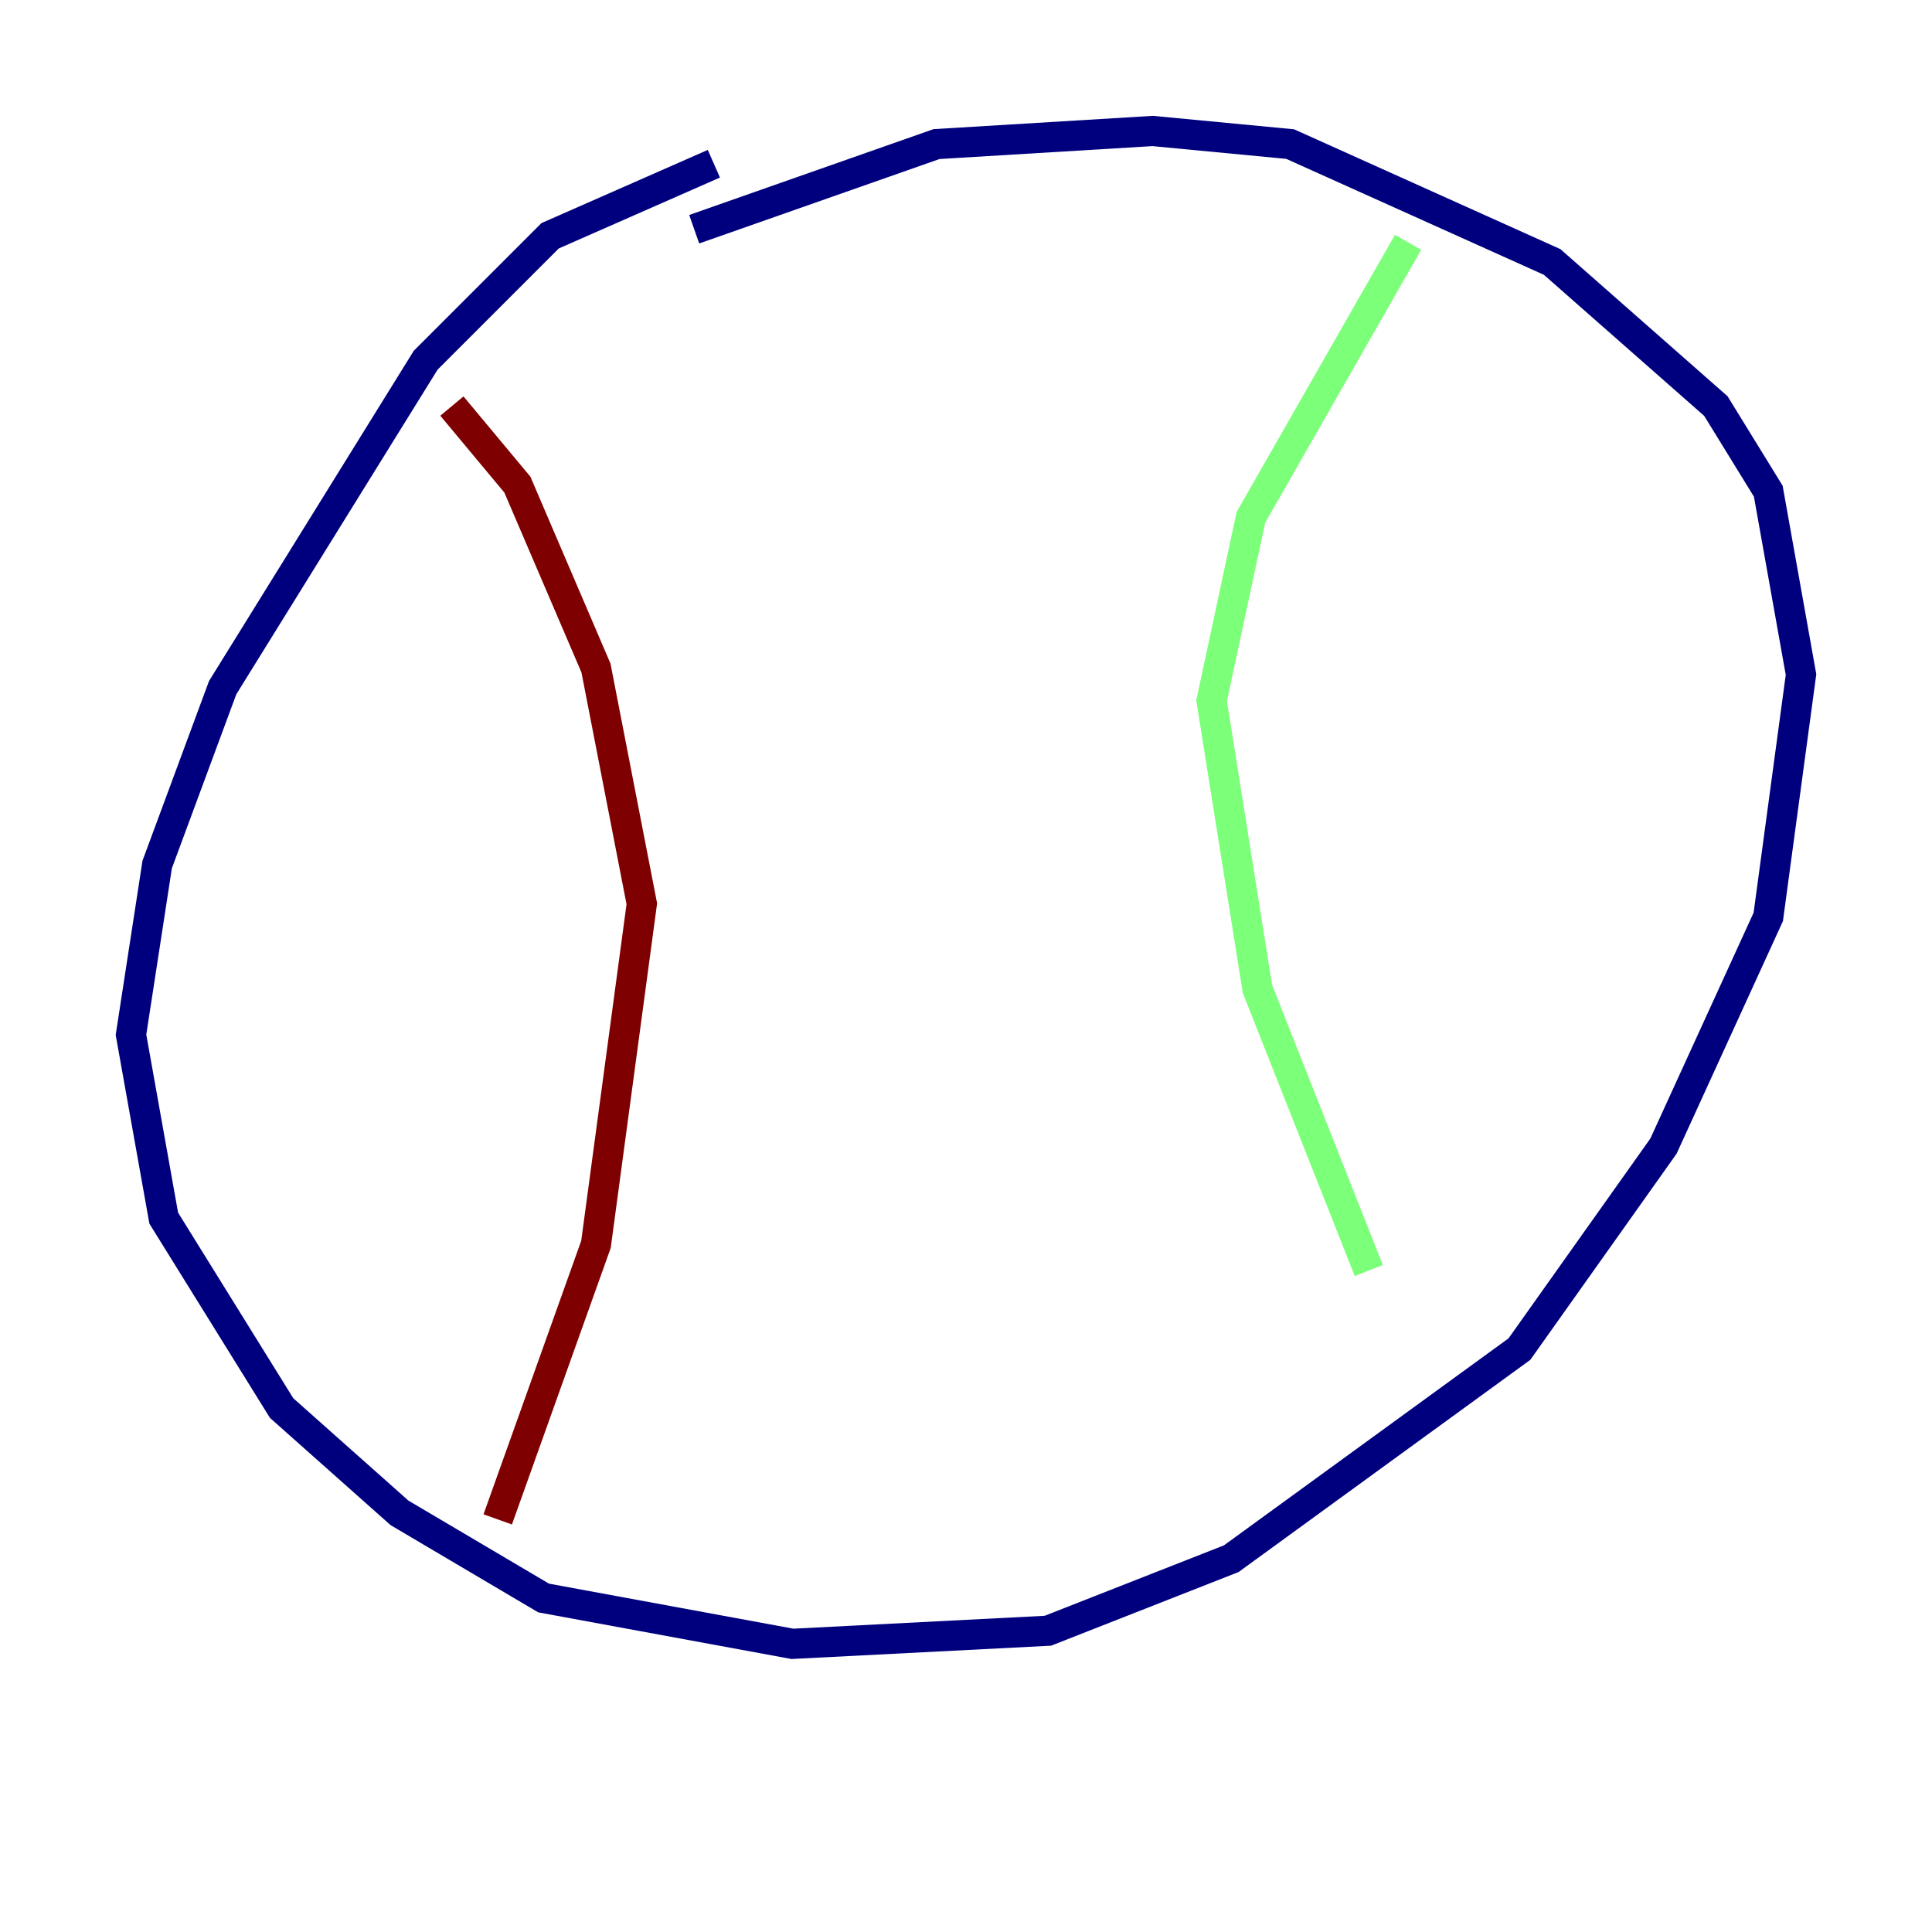 <?xml version="1.0" encoding="utf-8" ?>
<svg baseProfile="tiny" height="128" version="1.2" viewBox="0,0,128,128" width="128" xmlns="http://www.w3.org/2000/svg" xmlns:ev="http://www.w3.org/2001/xml-events" xmlns:xlink="http://www.w3.org/1999/xlink"><defs /><polyline fill="none" points="47.295,10.848 36.447,15.62 28.203,23.864 14.752,45.559 10.414,57.275 8.678,68.556 10.848,80.705 18.658,93.288 26.468,100.231 36.014,105.871 52.502,108.909 69.424,108.041 81.573,103.268 100.664,89.383 110.21,75.932 117.153,60.746 119.322,44.691 117.153,32.542 113.681,26.902 102.834,17.356 85.478,9.546 76.366,8.678 62.047,9.546 45.993,15.186" stroke="#00007f" stroke-width="2" /><polyline fill="none" points="93.288,16.054 82.875,34.278 80.271,46.427 83.308,65.519 90.685,84.176" stroke="#7cff79" stroke-width="2" /><polyline fill="none" points="29.939,26.902 34.278,32.108 39.485,44.258 42.522,59.878 39.485,82.441 32.976,100.664" stroke="#7f0000" stroke-width="2" /></svg>